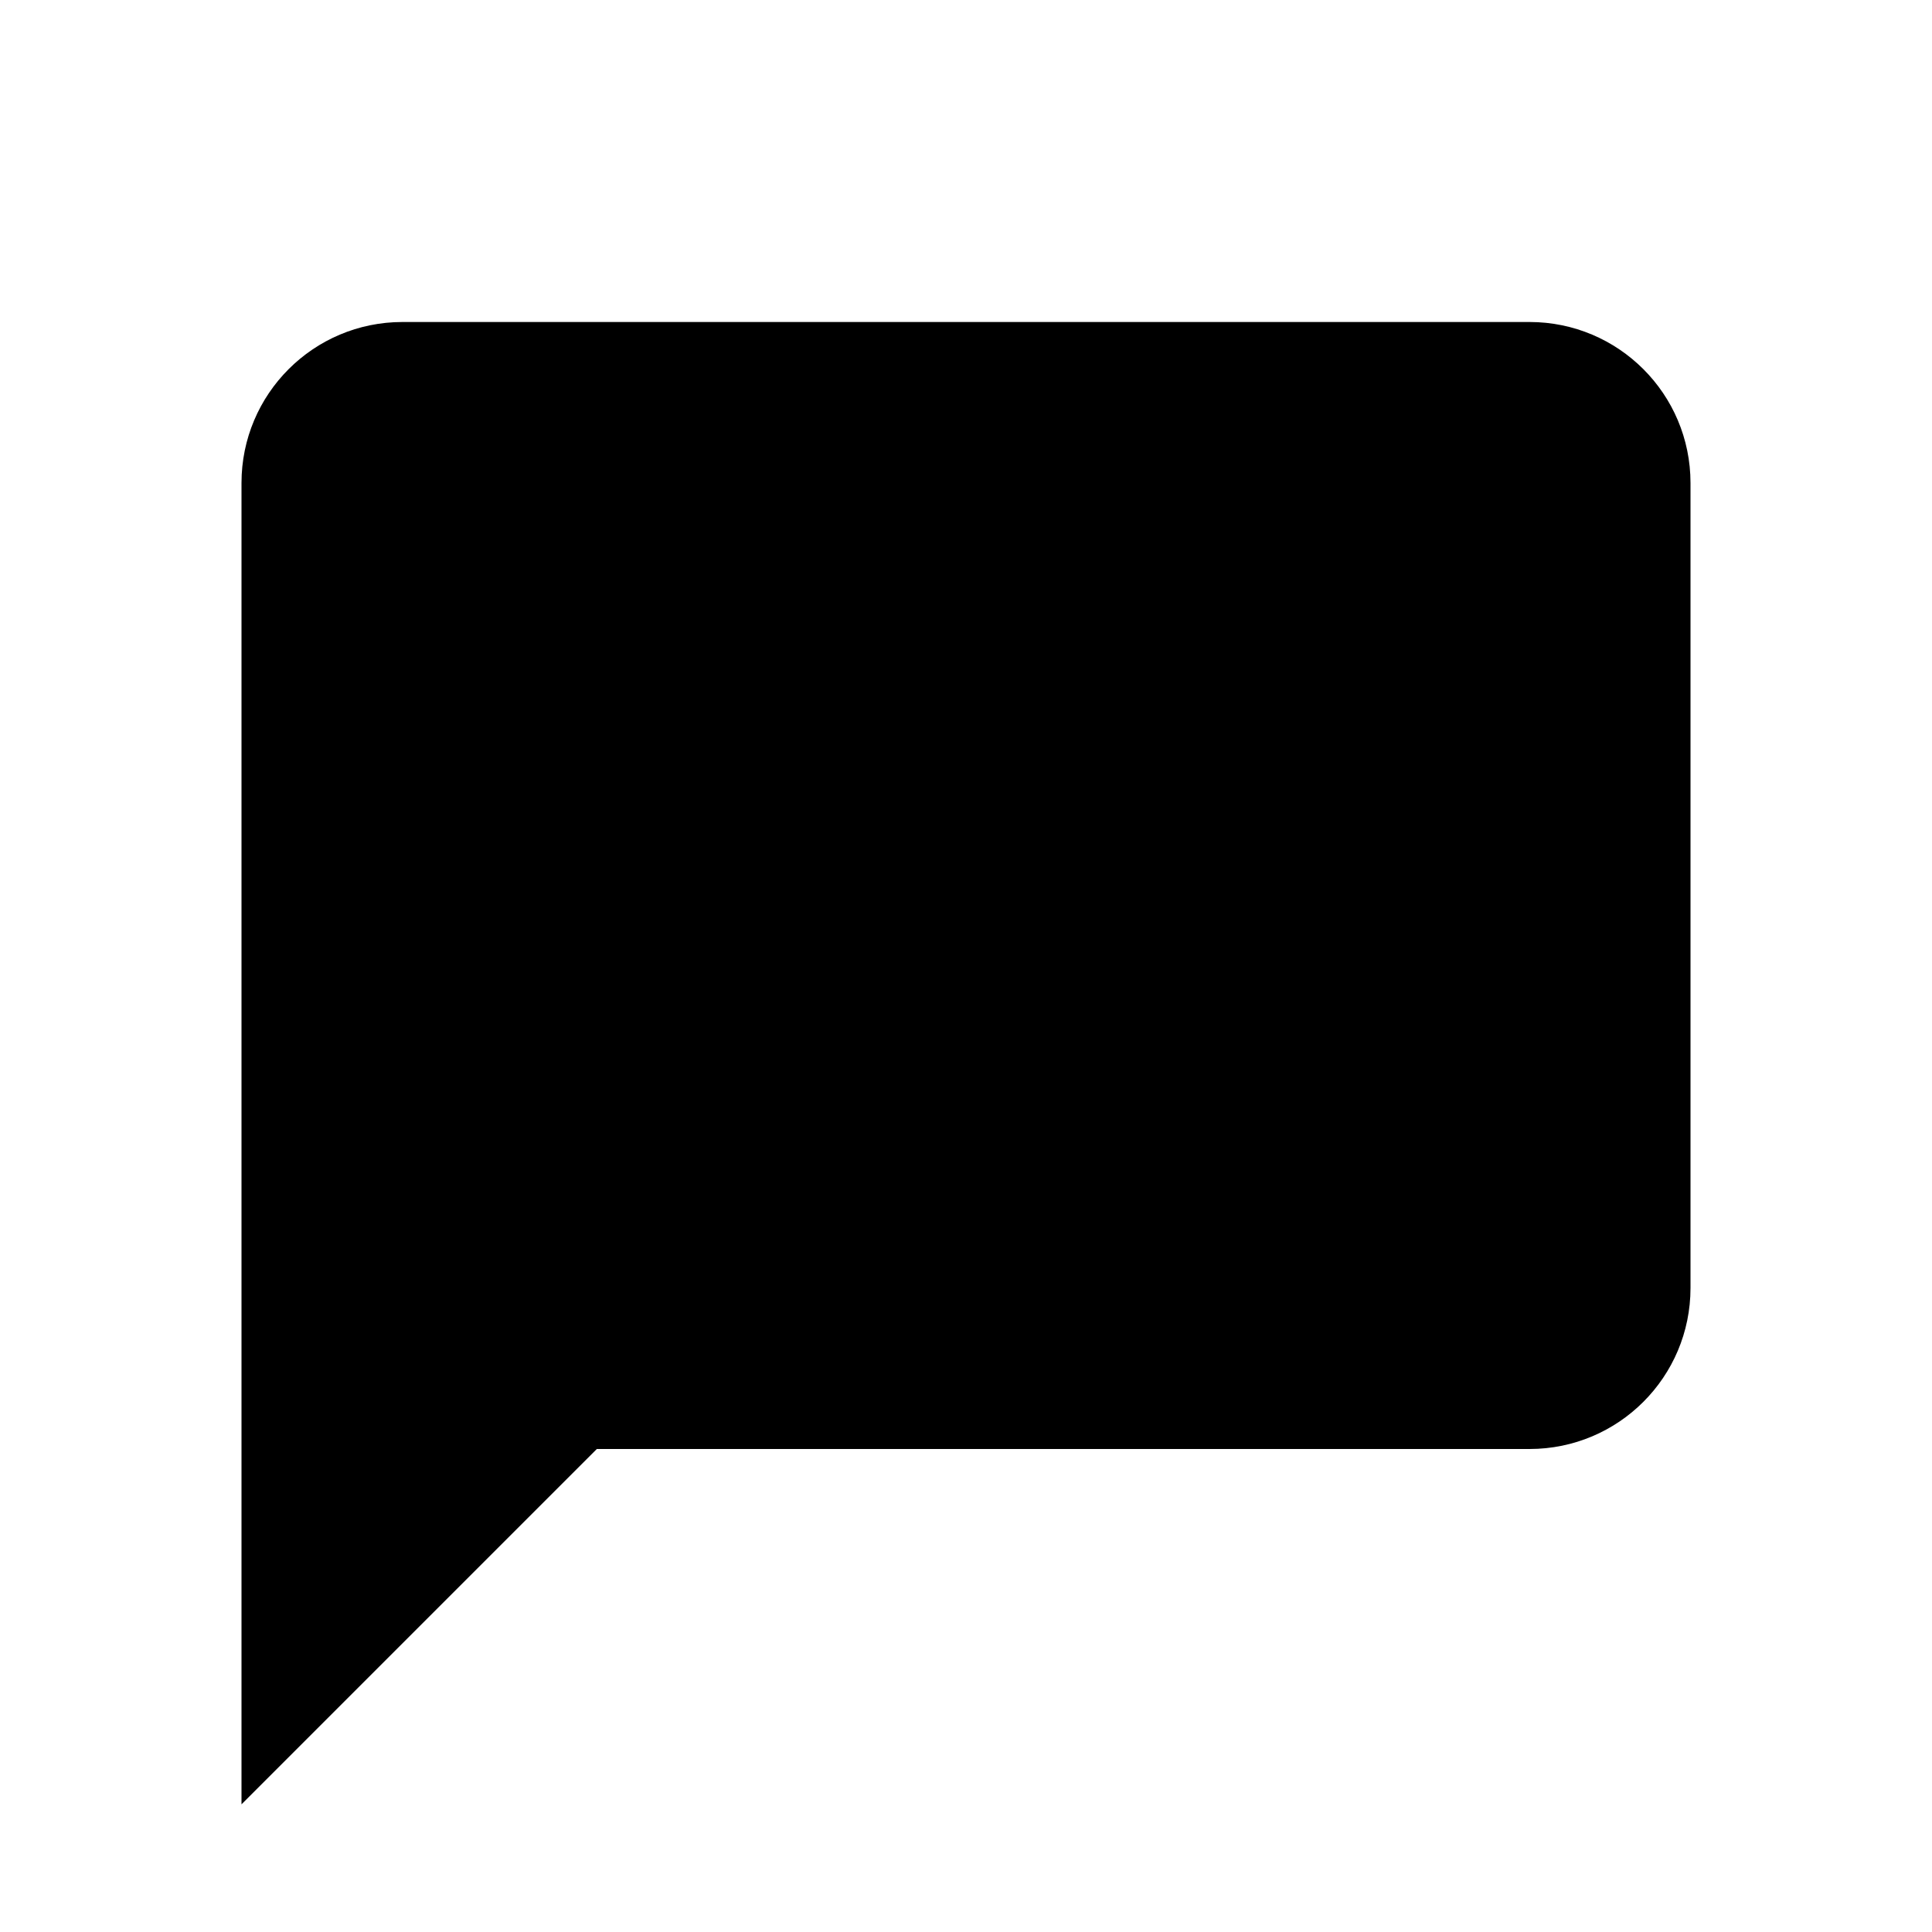 <svg width="24" height="24" viewBox="0 0 24 24" fill="none" xmlns="http://www.w3.org/2000/svg">
<path fill-rule="evenodd" clip-rule="evenodd" d="M5 4C3.895 4 3 4.895 3 6V22.414L7.414 18H19C20.105 18 21 17.105 21 16V6C21 4.895 20.105 4 19 4H5Z" fill="currentColor"/>
</svg>
